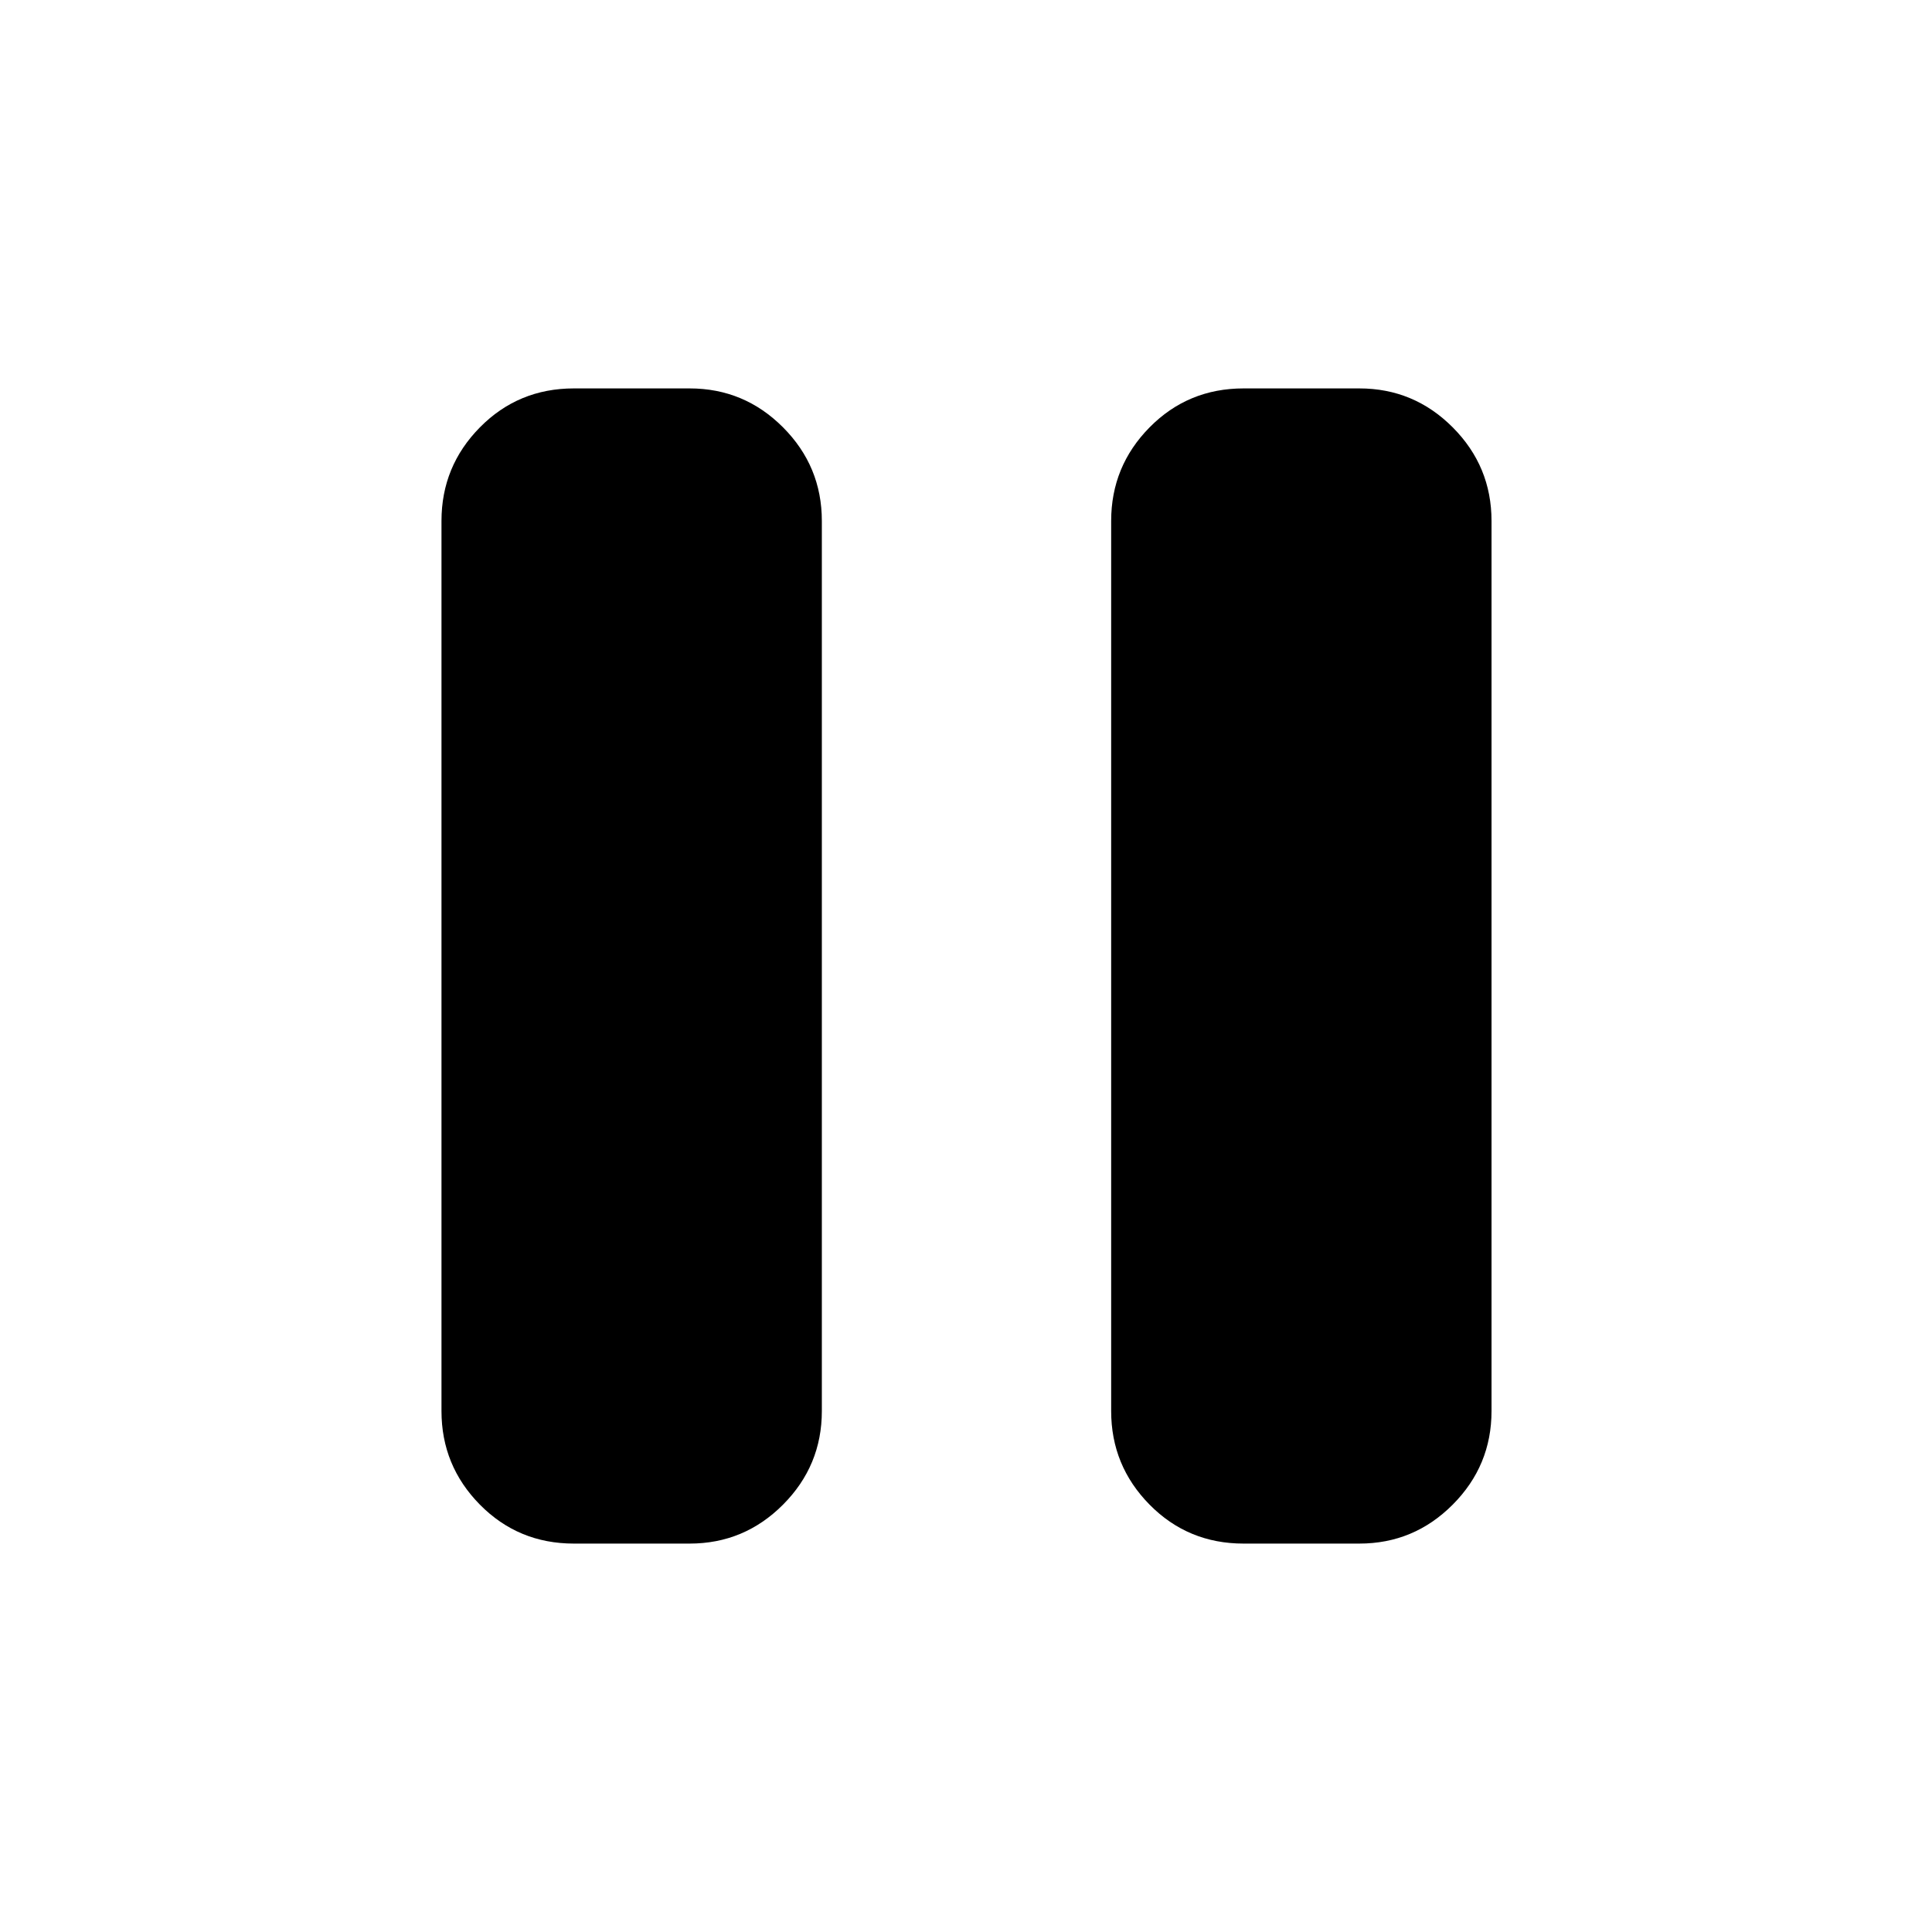 <svg xmlns="http://www.w3.org/2000/svg" height="48" viewBox="0 -960 960 960" width="48"><path d="M617.92-193q-27.61 0-46.7-19.35-19.09-19.35-19.09-46.52v-442.26q0-27.17 19.09-46.52Q590.32-767 617.93-767h57.5q27.14 0 46.42 19.35t19.28 46.52v442.26q0 27.17-19.29 46.52Q702.56-193 675.42-193h-57.5Zm-332.76 0q-27.61 0-46.7-19.35-19.09-19.35-19.09-46.52v-442.26q0-27.17 19.09-46.52 19.1-19.35 46.7-19.35h57.5q27.15 0 46.43 19.35t19.28 46.52v442.26q0 27.17-19.29 46.52Q369.8-193 342.66-193h-57.5Z"/></svg>